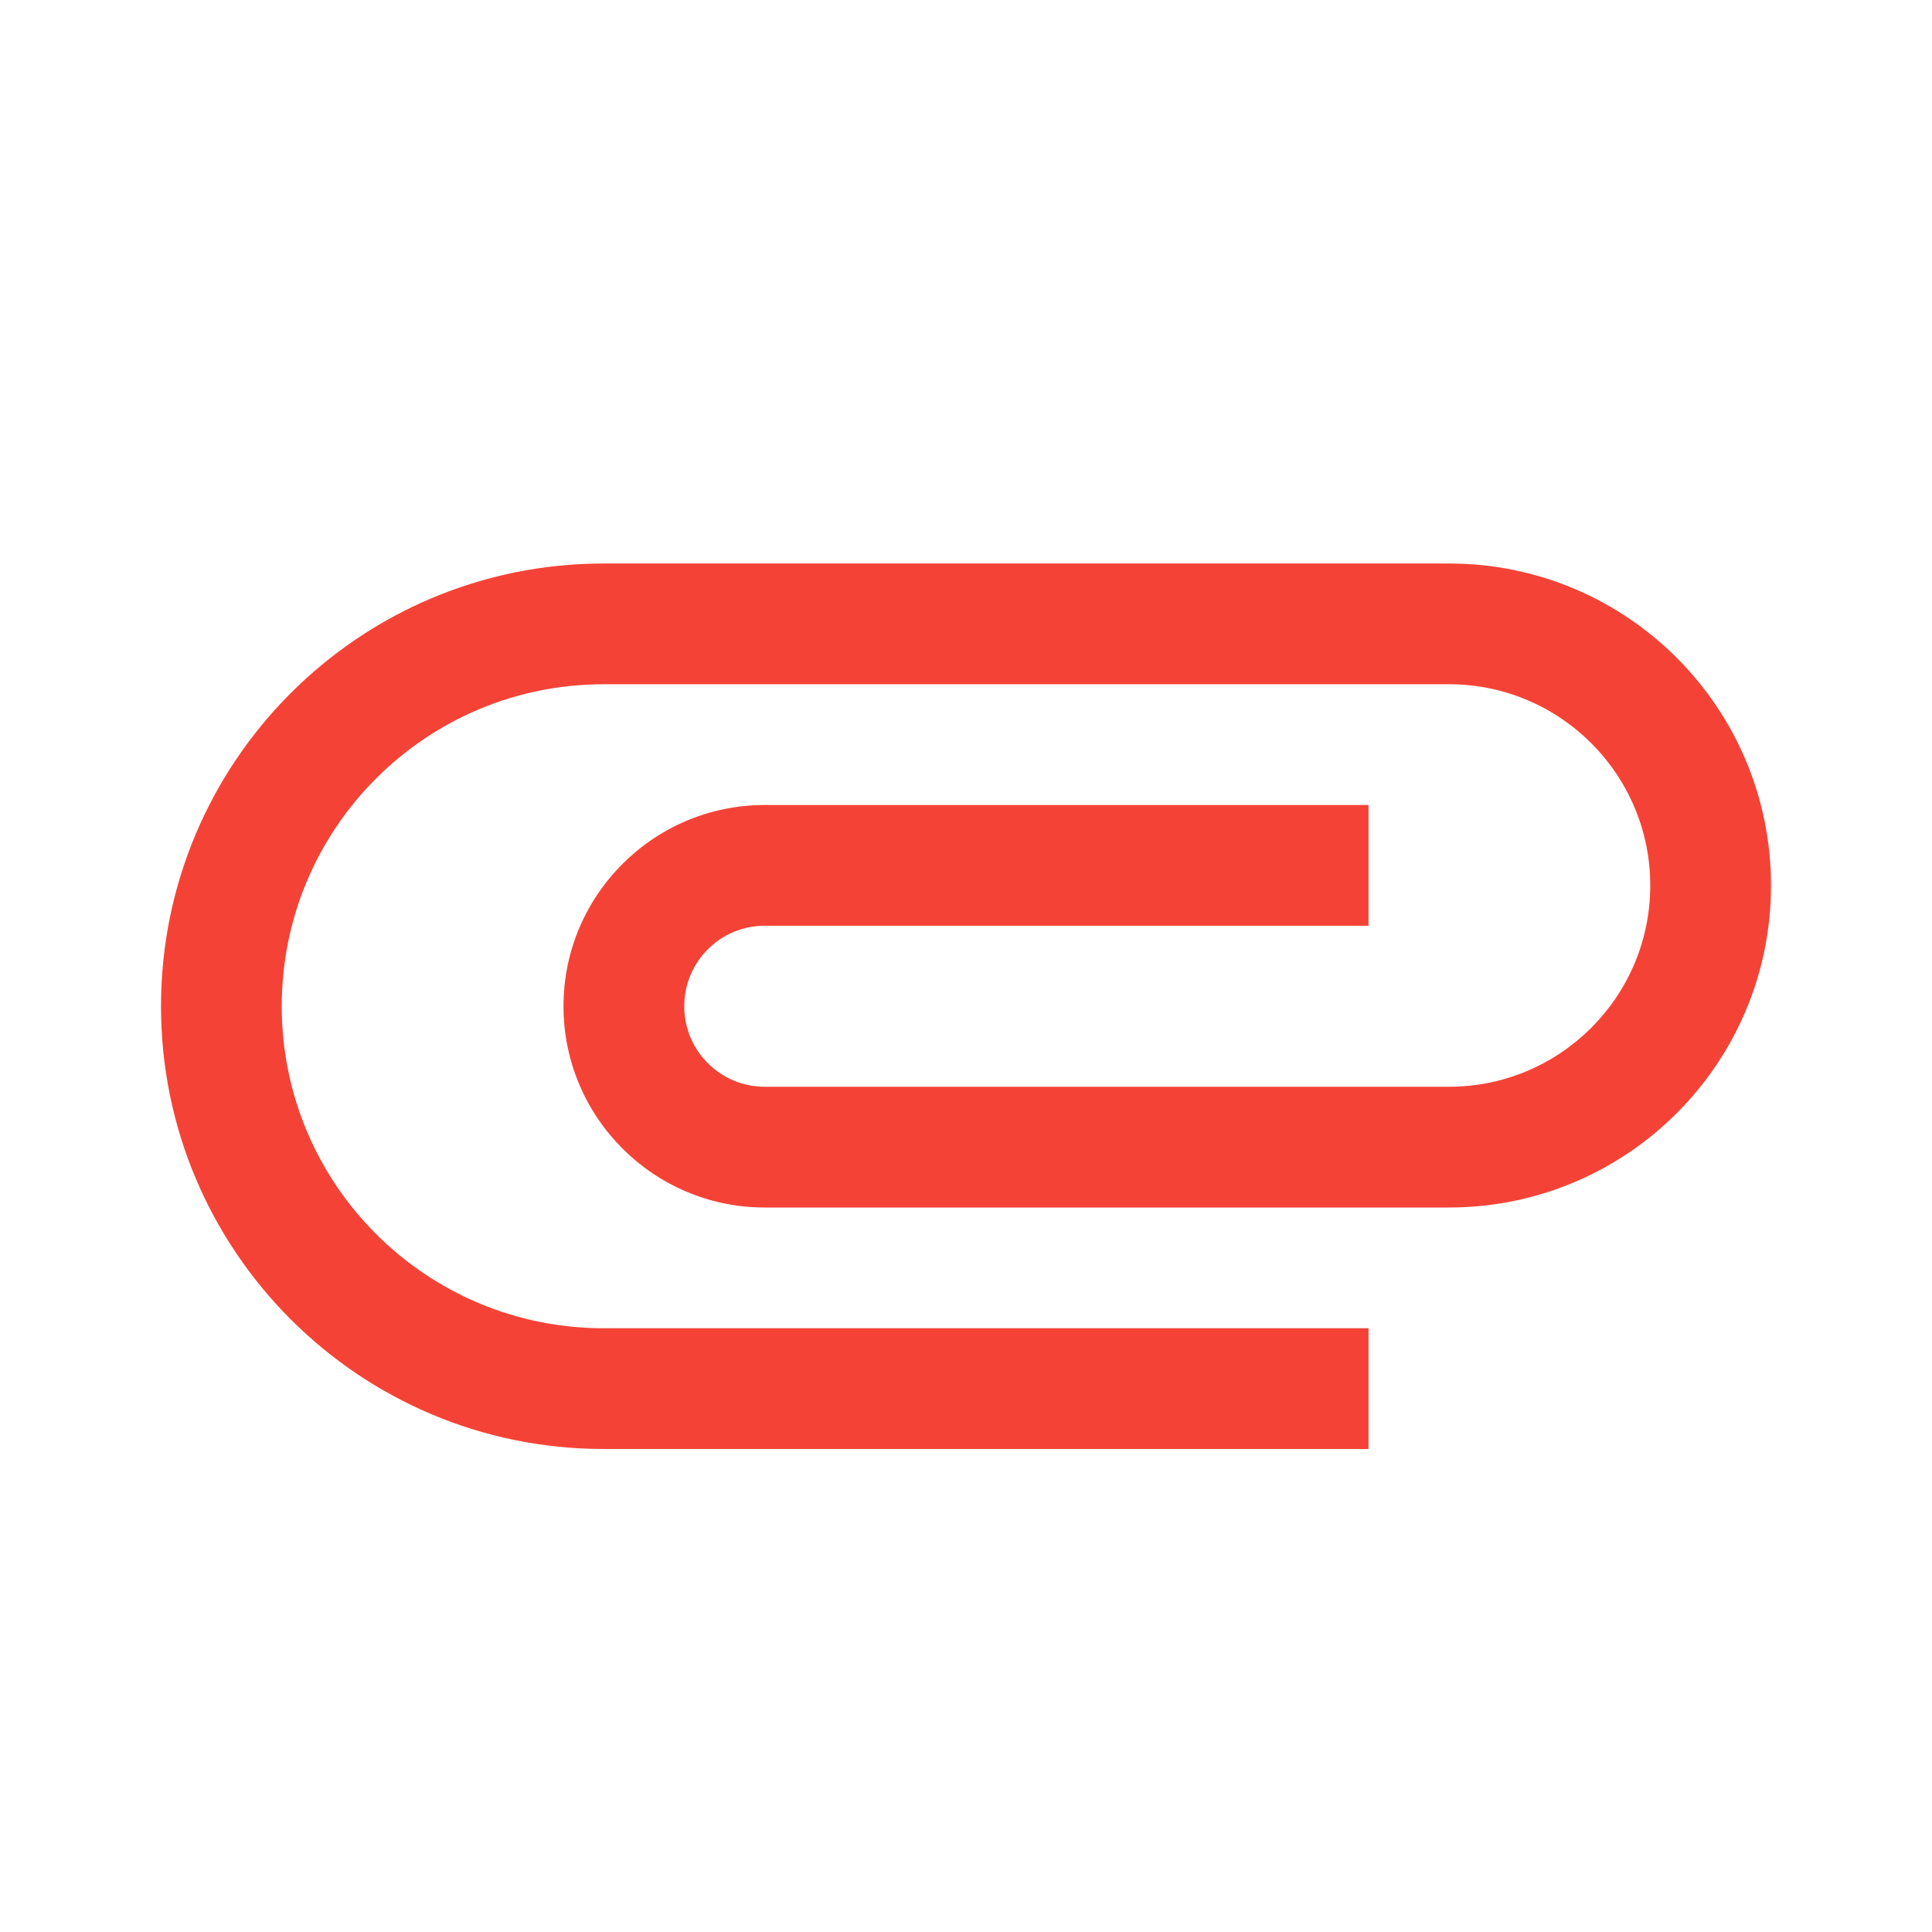 <svg fill="#F44336" viewBox="0 0 48 48" xmlns="http://www.w3.org/2000/svg"><path d="m15 36c-6.08 0-11-4.93-11-11s4.92-11 11-11h21c4.42 0 8 3.58 8 8s-3.58 8-8 8h-17c-2.76 0-5-2.24-5-5s2.24-5 5-5h15v3h-15c-1.1 0-2 .89-2 2s.9 2 2 2h17c2.76 0 5-2.24 5-5s-2.24-5-5-5h-21c-4.42 0-8 3.58-8 8s3.58 8 8 8h19v3z" fill="#F44336"/></svg>